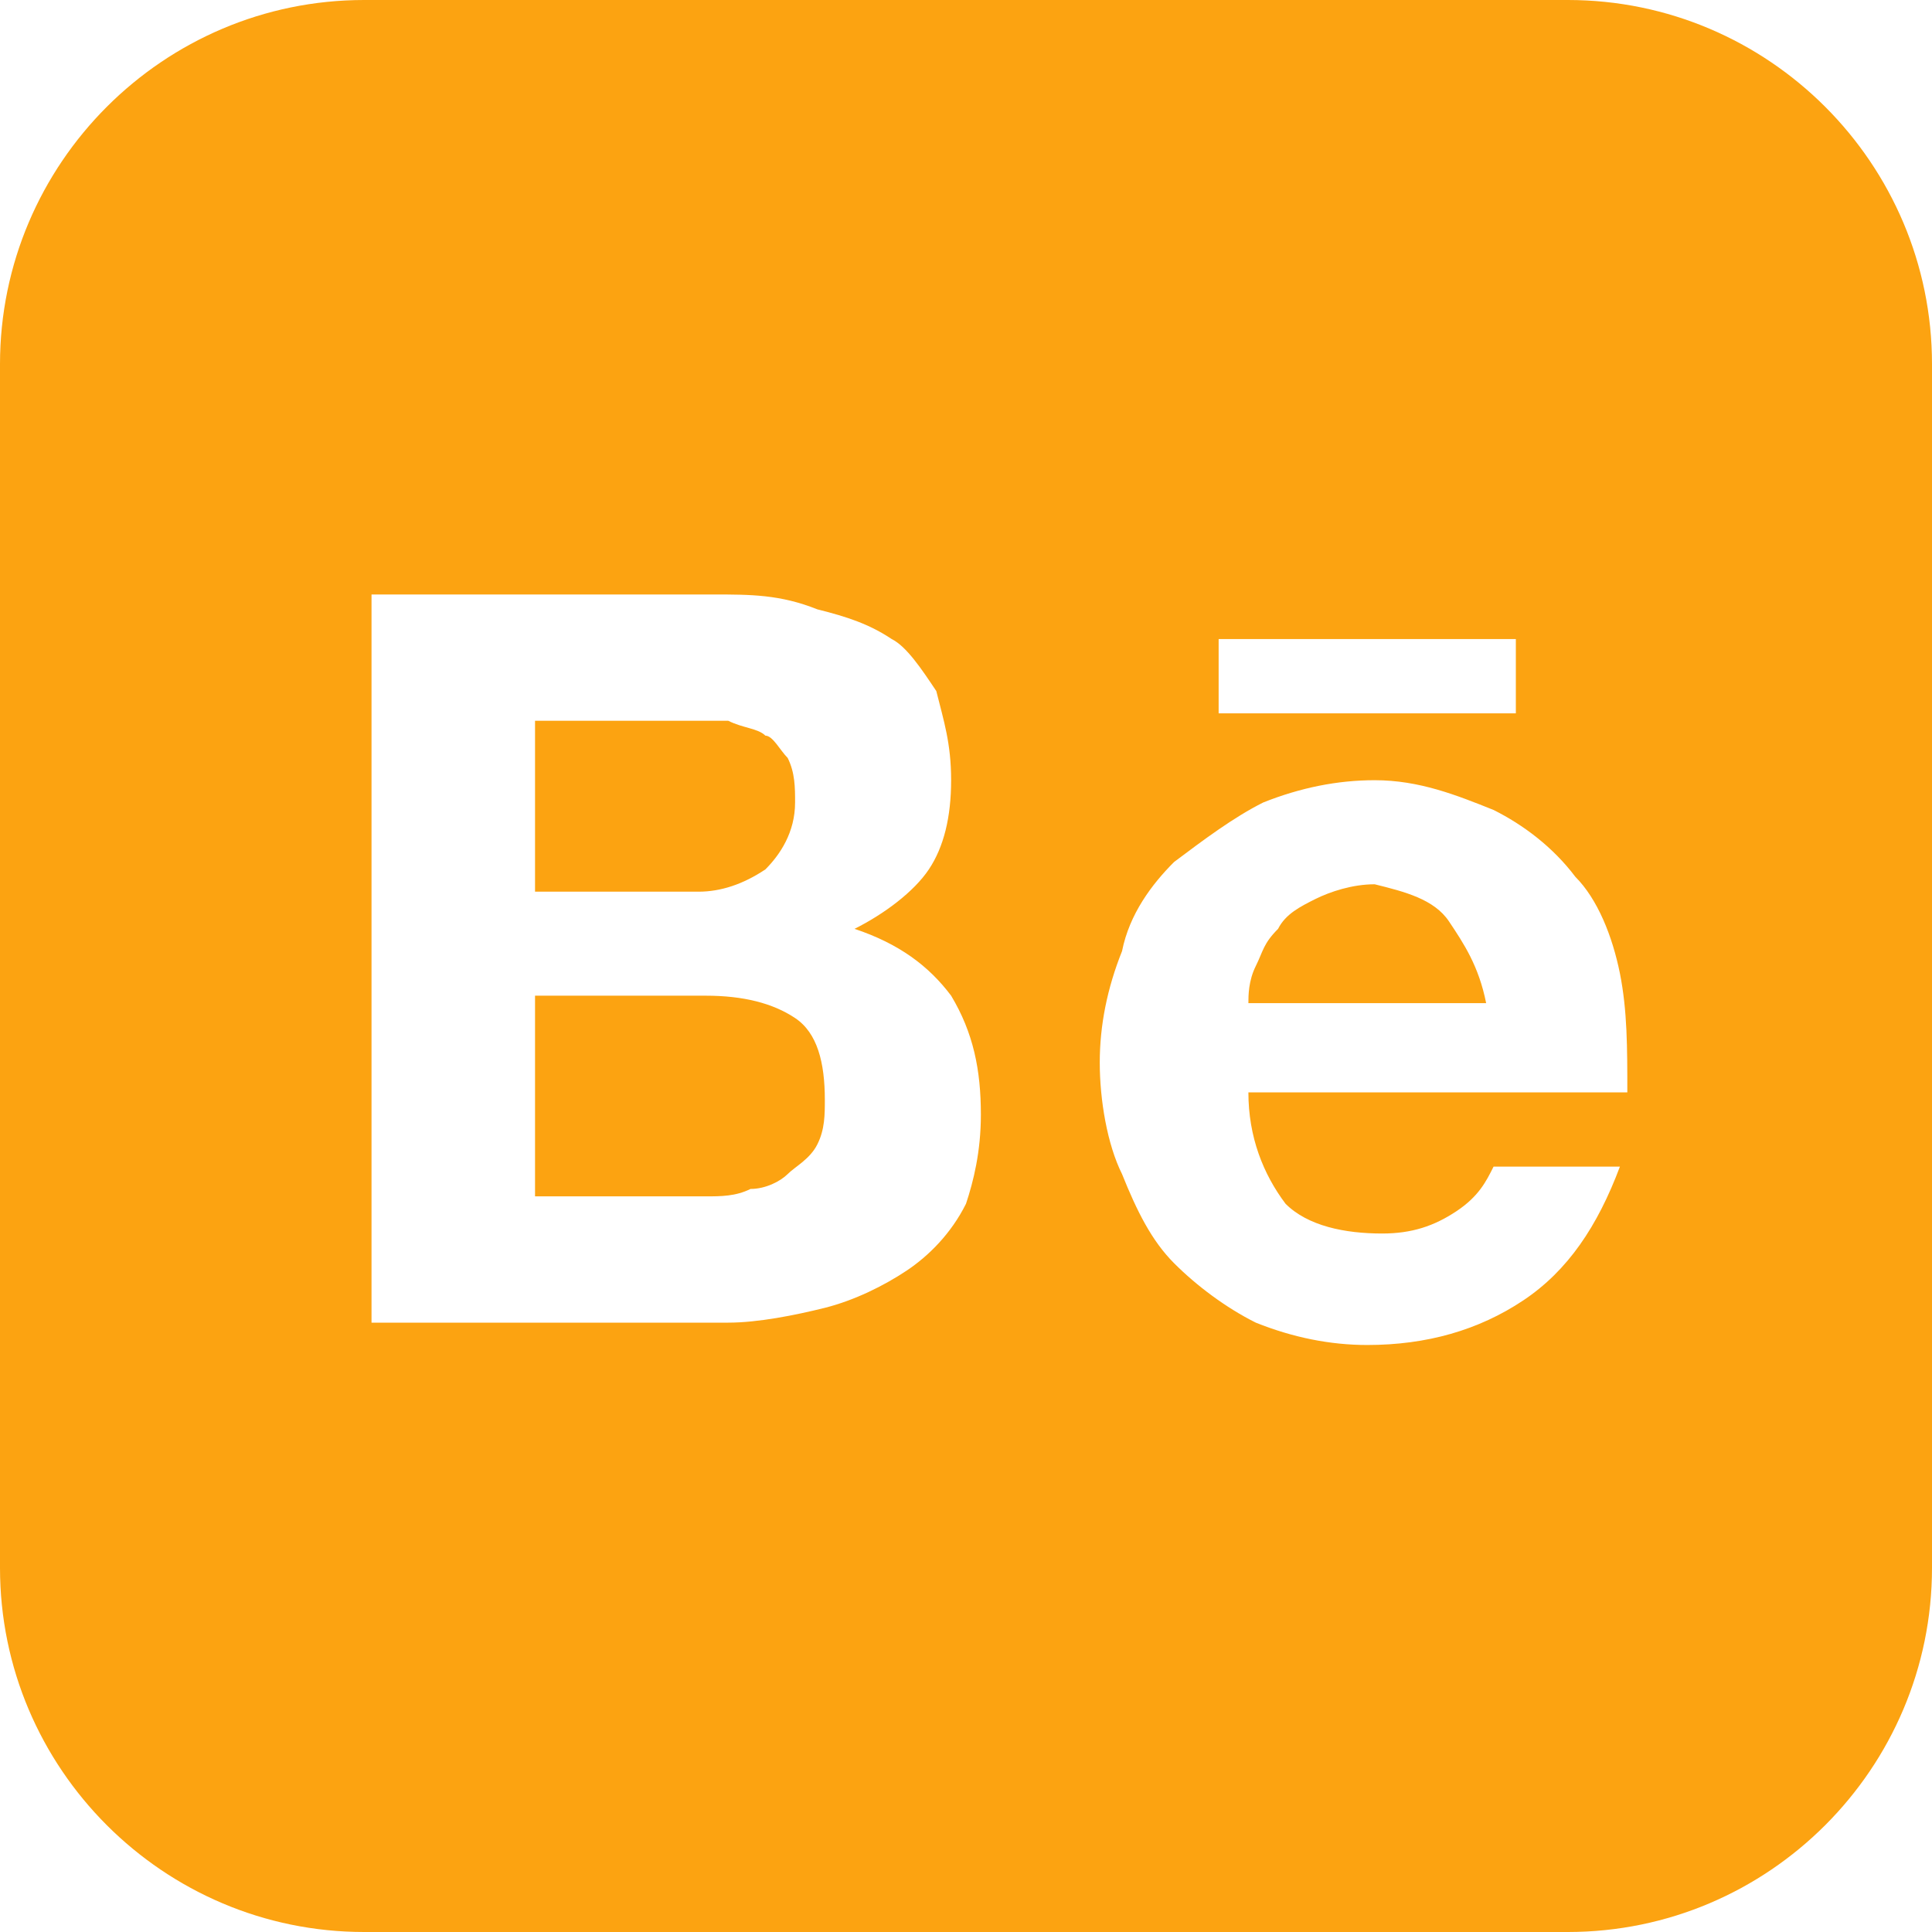 <svg width="30" height="30" viewBox="0 0 30 30" fill="none" xmlns="http://www.w3.org/2000/svg">
<g id="wpf:behance" clip-path="url(#clip0_7_280)">
<path id="Vector" d="M22.5 14.308C22.731 14.654 22.962 15 23.077 15.577H19.385C19.385 15.461 19.385 15.231 19.5 15C19.615 14.769 19.615 14.654 19.846 14.423C19.962 14.192 20.192 14.077 20.423 13.961C20.654 13.846 21 13.731 21.346 13.731C21.808 13.846 22.269 13.961 22.5 14.308ZM11.885 13.5C12.115 13.269 12.346 12.923 12.346 12.461C12.346 12.231 12.346 12 12.231 11.769C12.115 11.654 12 11.423 11.885 11.423C11.769 11.308 11.539 11.308 11.308 11.192H8.308V13.846H10.846C11.192 13.846 11.539 13.731 11.885 13.5ZM10.961 15.461H8.308V18.577H10.961C11.192 18.577 11.423 18.577 11.654 18.462C11.885 18.462 12.115 18.346 12.231 18.231C12.346 18.115 12.577 18 12.692 17.769C12.808 17.538 12.808 17.308 12.808 17.077C12.808 16.5 12.692 16.038 12.346 15.808C12 15.577 11.539 15.461 10.961 15.461ZM30 5.654V24.346C30 27.462 27.462 30 24.346 30H5.654C2.538 30 0 27.462 0 24.346V5.654C0 2.538 2.538 0 5.654 0H24.346C27.462 0 30 2.538 30 5.654ZM18.923 11.077H23.538V9.923H18.923V11.077ZM15.231 17.308C15.231 16.615 15.115 16.038 14.769 15.461C14.423 15 13.961 14.654 13.269 14.423C13.731 14.192 14.192 13.846 14.423 13.5C14.654 13.154 14.769 12.692 14.769 12.115C14.769 11.539 14.654 11.192 14.539 10.731C14.308 10.385 14.077 10.039 13.846 9.923C13.5 9.692 13.154 9.577 12.692 9.462C12.115 9.231 11.654 9.231 11.077 9.231H5.769V20.538H11.308C11.769 20.538 12.346 20.423 12.808 20.308C13.269 20.192 13.731 19.962 14.077 19.731C14.423 19.5 14.769 19.154 15 18.692C15.115 18.346 15.231 17.885 15.231 17.308ZM19.385 16.962H25.269C25.269 16.269 25.269 15.692 25.154 15.115C25.038 14.539 24.808 13.961 24.462 13.615C24.115 13.154 23.654 12.808 23.192 12.577C22.615 12.346 22.038 12.115 21.346 12.115C20.769 12.115 20.192 12.231 19.615 12.461C19.154 12.692 18.692 13.039 18.231 13.385C17.885 13.731 17.538 14.192 17.423 14.769C17.192 15.346 17.077 15.923 17.077 16.5C17.077 17.077 17.192 17.769 17.423 18.231C17.654 18.808 17.885 19.269 18.231 19.615C18.577 19.962 19.038 20.308 19.5 20.538C20.077 20.769 20.654 20.885 21.231 20.885C22.154 20.885 22.962 20.654 23.654 20.192C24.346 19.731 24.808 19.038 25.154 18.115H23.192C23.077 18.346 22.962 18.577 22.615 18.808C22.269 19.038 21.923 19.154 21.462 19.154C20.885 19.154 20.308 19.038 19.962 18.692C19.615 18.231 19.385 17.654 19.385 16.962Z" fill="#FCA311"/>
</g>
<defs>
<clipPath id="clip0_7_280">
<rect width="30" height="30" fill="white"/>
</clipPath>
</defs>
</svg>
